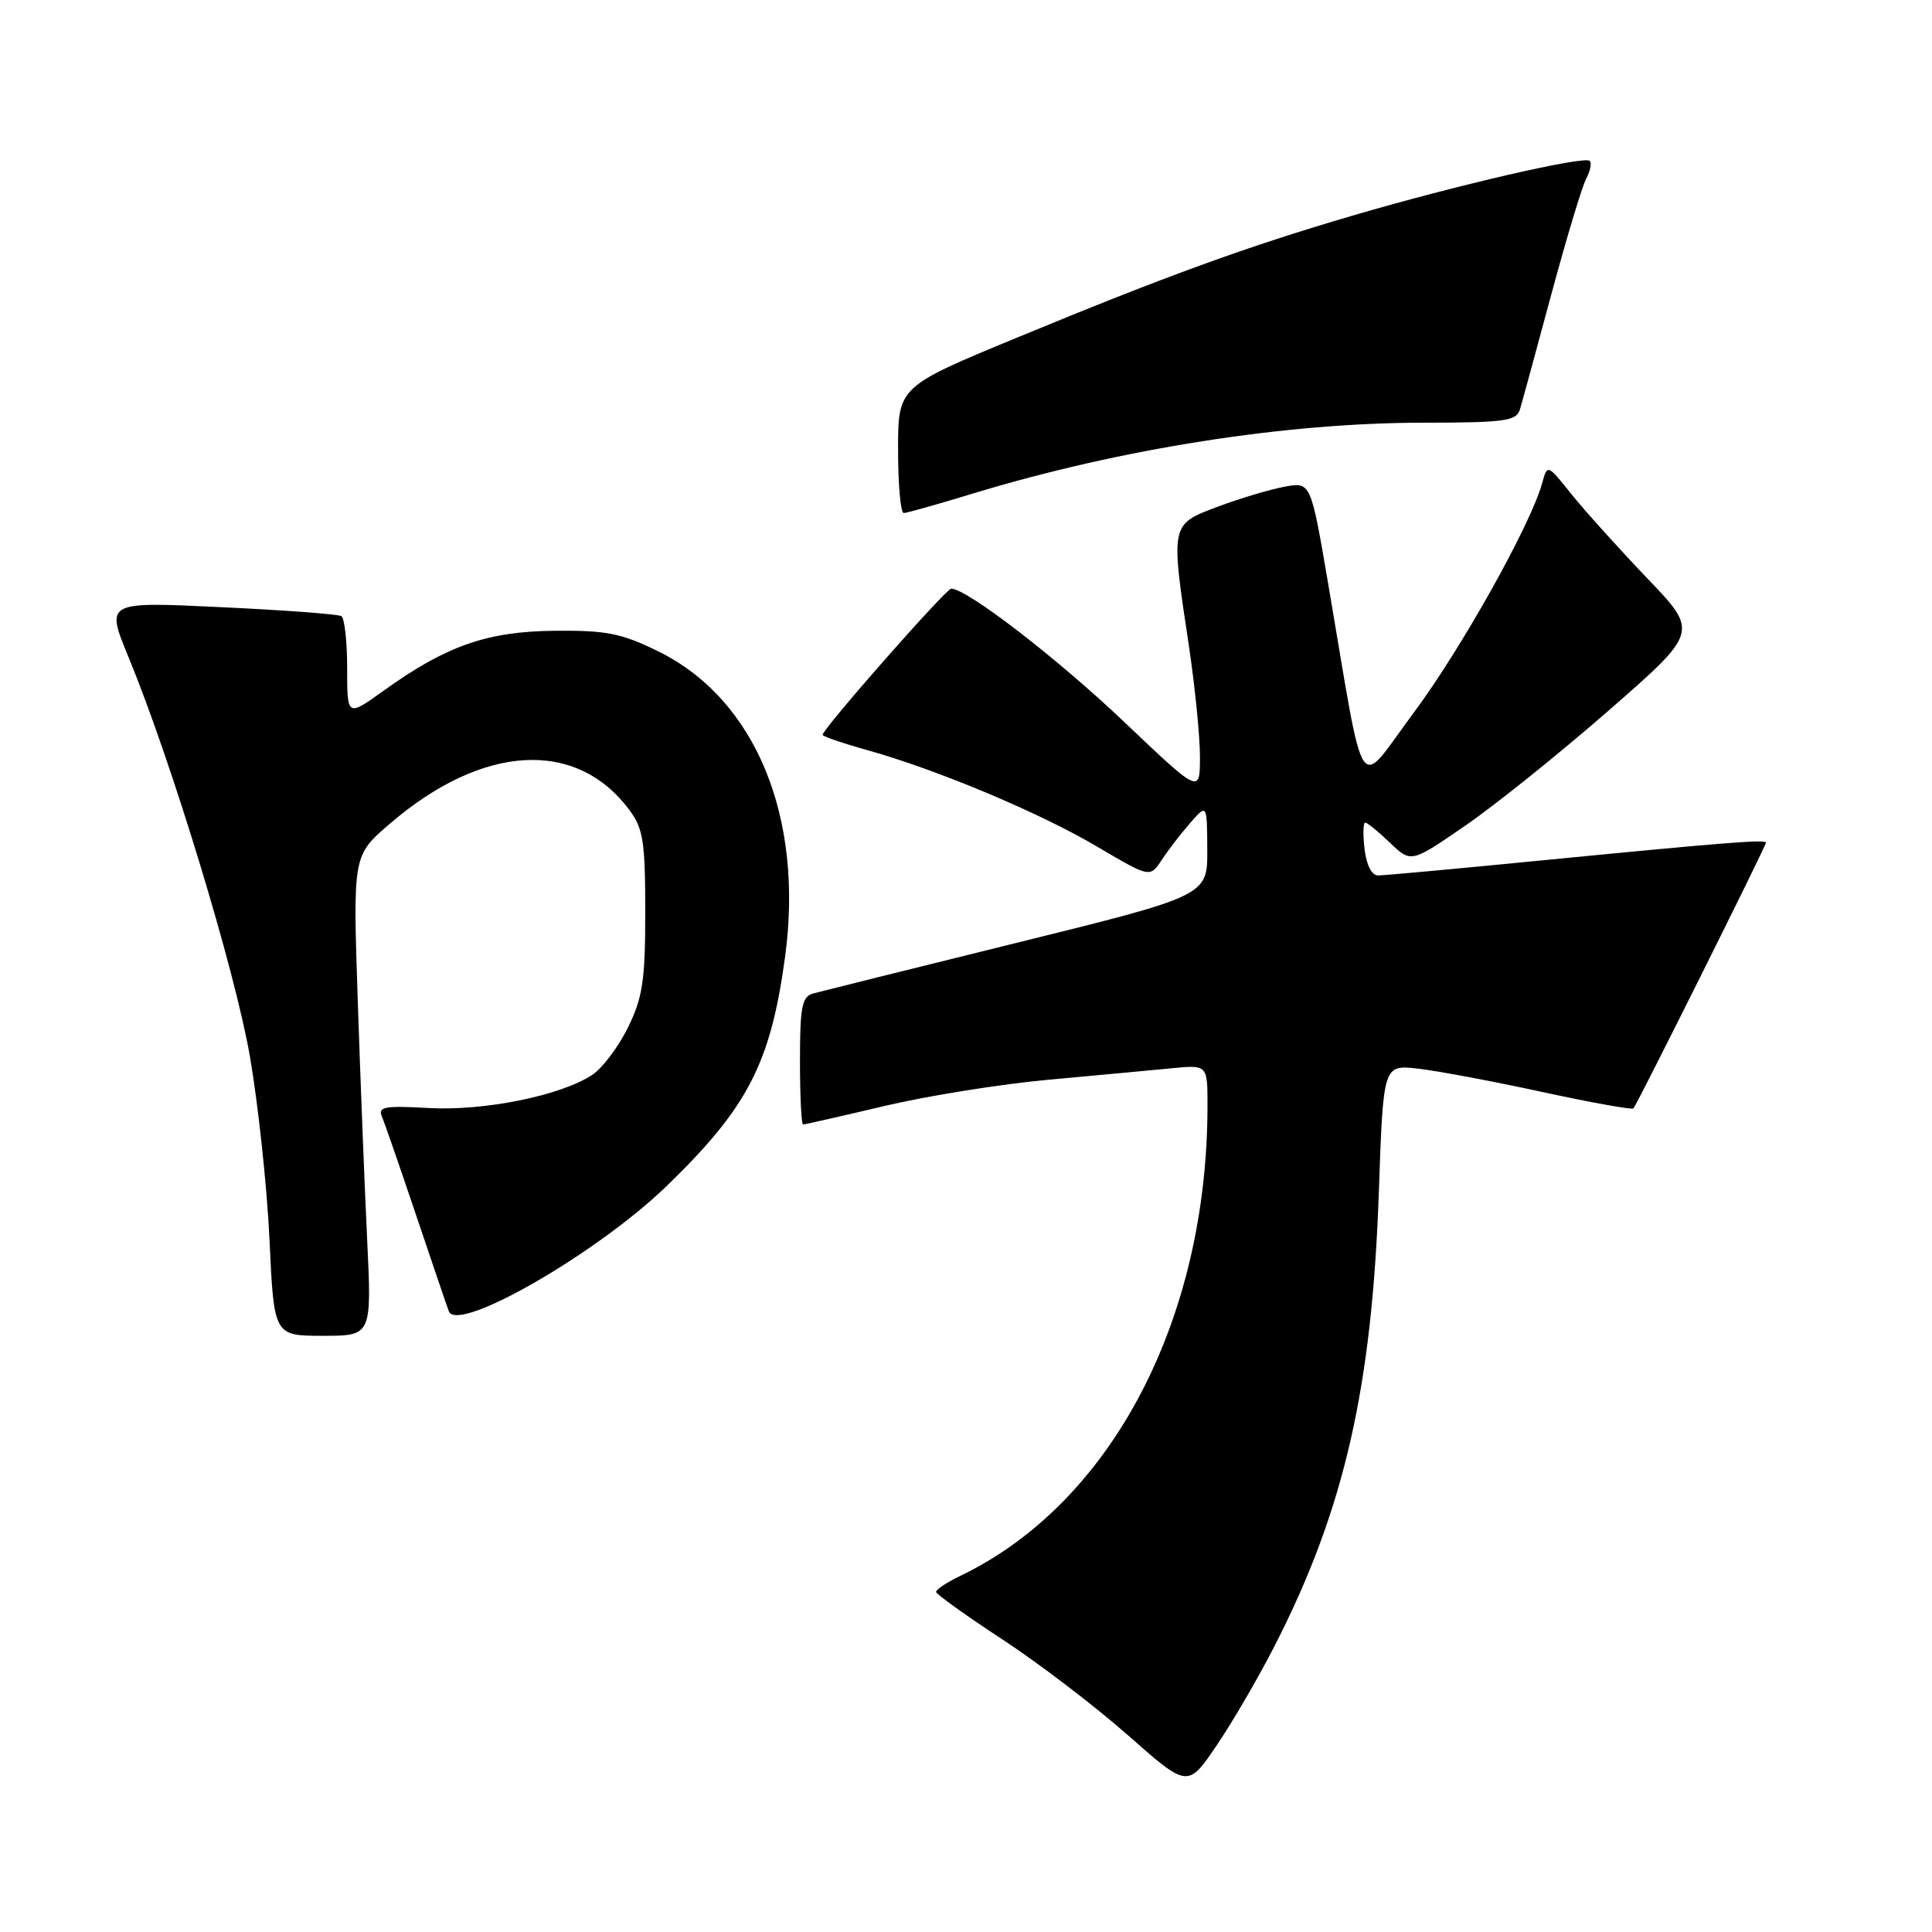 <?xml version="1.0" encoding="UTF-8" standalone="no"?>
<!DOCTYPE svg PUBLIC "-//W3C//DTD SVG 1.1//EN" "http://www.w3.org/Graphics/SVG/1.1/DTD/svg11.dtd" >
<svg xmlns="http://www.w3.org/2000/svg" xmlns:xlink="http://www.w3.org/1999/xlink" version="1.1" viewBox="0 0 256 256">
 <g >
 <path fill="currentColor"
d=" M 168.94 218.00 C 178.13 199.99 181.81 183.92 182.71 157.79 C 183.29 141.08 183.29 141.08 187.90 141.60 C 190.43 141.89 197.81 143.27 204.30 144.68 C 210.79 146.09 216.25 147.07 216.44 146.87 C 216.92 146.35 234.00 112.10 234.00 111.66 C 234.00 111.20 228.51 111.64 203.75 114.06 C 192.89 115.13 183.38 116.00 182.61 116.00 C 181.76 116.00 181.06 114.63 180.81 112.50 C 180.59 110.58 180.62 109.00 180.90 109.00 C 181.17 109.00 182.65 110.20 184.18 111.67 C 186.97 114.35 186.97 114.35 194.13 109.42 C 198.07 106.72 206.65 99.83 213.19 94.12 C 225.08 83.73 225.08 83.73 218.26 76.62 C 214.52 72.70 210.01 67.70 208.24 65.50 C 205.04 61.50 205.04 61.50 204.35 64.00 C 202.84 69.52 193.60 86.02 187.28 94.50 C 179.67 104.71 181.01 106.76 175.96 77.17 C 173.68 63.84 173.68 63.84 170.17 64.50 C 168.24 64.86 164.27 66.05 161.33 67.15 C 155.08 69.49 155.10 69.42 157.51 85.41 C 158.33 90.86 159.00 97.55 159.00 100.26 C 159.00 105.20 159.00 105.20 148.96 95.66 C 140.11 87.24 128.12 78.00 126.04 78.00 C 125.35 78.00 109.00 96.58 109.00 97.37 C 109.00 97.57 111.70 98.50 115.01 99.42 C 124.32 102.04 137.80 107.70 145.44 112.22 C 152.38 116.31 152.38 116.31 153.94 113.94 C 154.80 112.63 156.50 110.43 157.72 109.03 C 159.94 106.50 159.94 106.50 159.97 112.59 C 160.00 118.68 160.00 118.68 134.75 124.92 C 120.86 128.35 108.71 131.38 107.75 131.64 C 106.26 132.06 106.00 133.39 106.00 140.57 C 106.00 145.21 106.19 149.00 106.41 149.00 C 106.64 149.00 111.49 147.90 117.19 146.55 C 122.90 145.20 132.72 143.63 139.03 143.06 C 145.34 142.48 152.64 141.81 155.25 141.55 C 160.00 141.09 160.00 141.09 160.00 146.47 C 160.00 174.93 147.26 199.18 127.25 208.81 C 125.46 209.67 124.02 210.62 124.04 210.94 C 124.07 211.25 128.00 214.07 132.79 217.21 C 137.58 220.34 145.08 226.07 149.45 229.92 C 157.39 236.93 157.39 236.93 161.25 231.22 C 163.38 228.07 166.84 222.12 168.94 218.00 Z  M 48.65 164.25 C 48.31 157.24 47.75 142.92 47.40 132.43 C 46.76 113.36 46.76 113.36 51.63 109.17 C 63.93 98.58 76.35 97.86 83.40 107.33 C 85.23 109.78 85.50 111.54 85.50 120.83 C 85.50 129.94 85.16 132.18 83.20 136.17 C 81.94 138.73 79.80 141.56 78.46 142.44 C 74.25 145.19 64.16 147.23 56.80 146.82 C 50.94 146.49 50.05 146.65 50.61 147.97 C 50.97 148.81 53.00 154.68 55.13 161.00 C 57.26 167.32 59.21 173.06 59.47 173.75 C 60.59 176.74 79.11 166.09 88.34 157.15 C 99.07 146.76 102.09 140.92 104.01 126.91 C 106.57 108.26 100.10 92.63 87.21 86.30 C 82.33 83.91 80.34 83.51 73.50 83.58 C 64.53 83.67 59.14 85.56 50.86 91.50 C 46.00 95.00 46.00 95.00 46.00 88.56 C 46.00 85.02 45.66 81.90 45.23 81.64 C 44.81 81.38 37.61 80.84 29.23 80.45 C 14.00 79.72 14.00 79.72 17.01 87.02 C 22.73 100.90 31.11 128.46 33.11 139.96 C 34.21 146.31 35.38 157.24 35.71 164.25 C 36.30 177.00 36.30 177.00 42.78 177.00 C 49.26 177.00 49.26 177.00 48.65 164.25 Z  M 129.00 65.37 C 148.50 59.45 170.38 56.01 188.68 56.01 C 199.41 56.00 200.93 55.79 201.40 54.25 C 201.69 53.29 203.56 46.43 205.56 39.00 C 207.56 31.58 209.64 24.68 210.18 23.67 C 210.72 22.66 210.93 21.60 210.65 21.32 C 209.95 20.62 192.96 24.54 179.29 28.55 C 165.15 32.70 154.62 36.53 134.75 44.74 C 119.00 51.25 119.00 51.25 119.00 59.63 C 119.00 64.23 119.34 67.99 119.75 67.98 C 120.16 67.97 124.33 66.80 129.00 65.37 Z "/>
</g>
</svg>